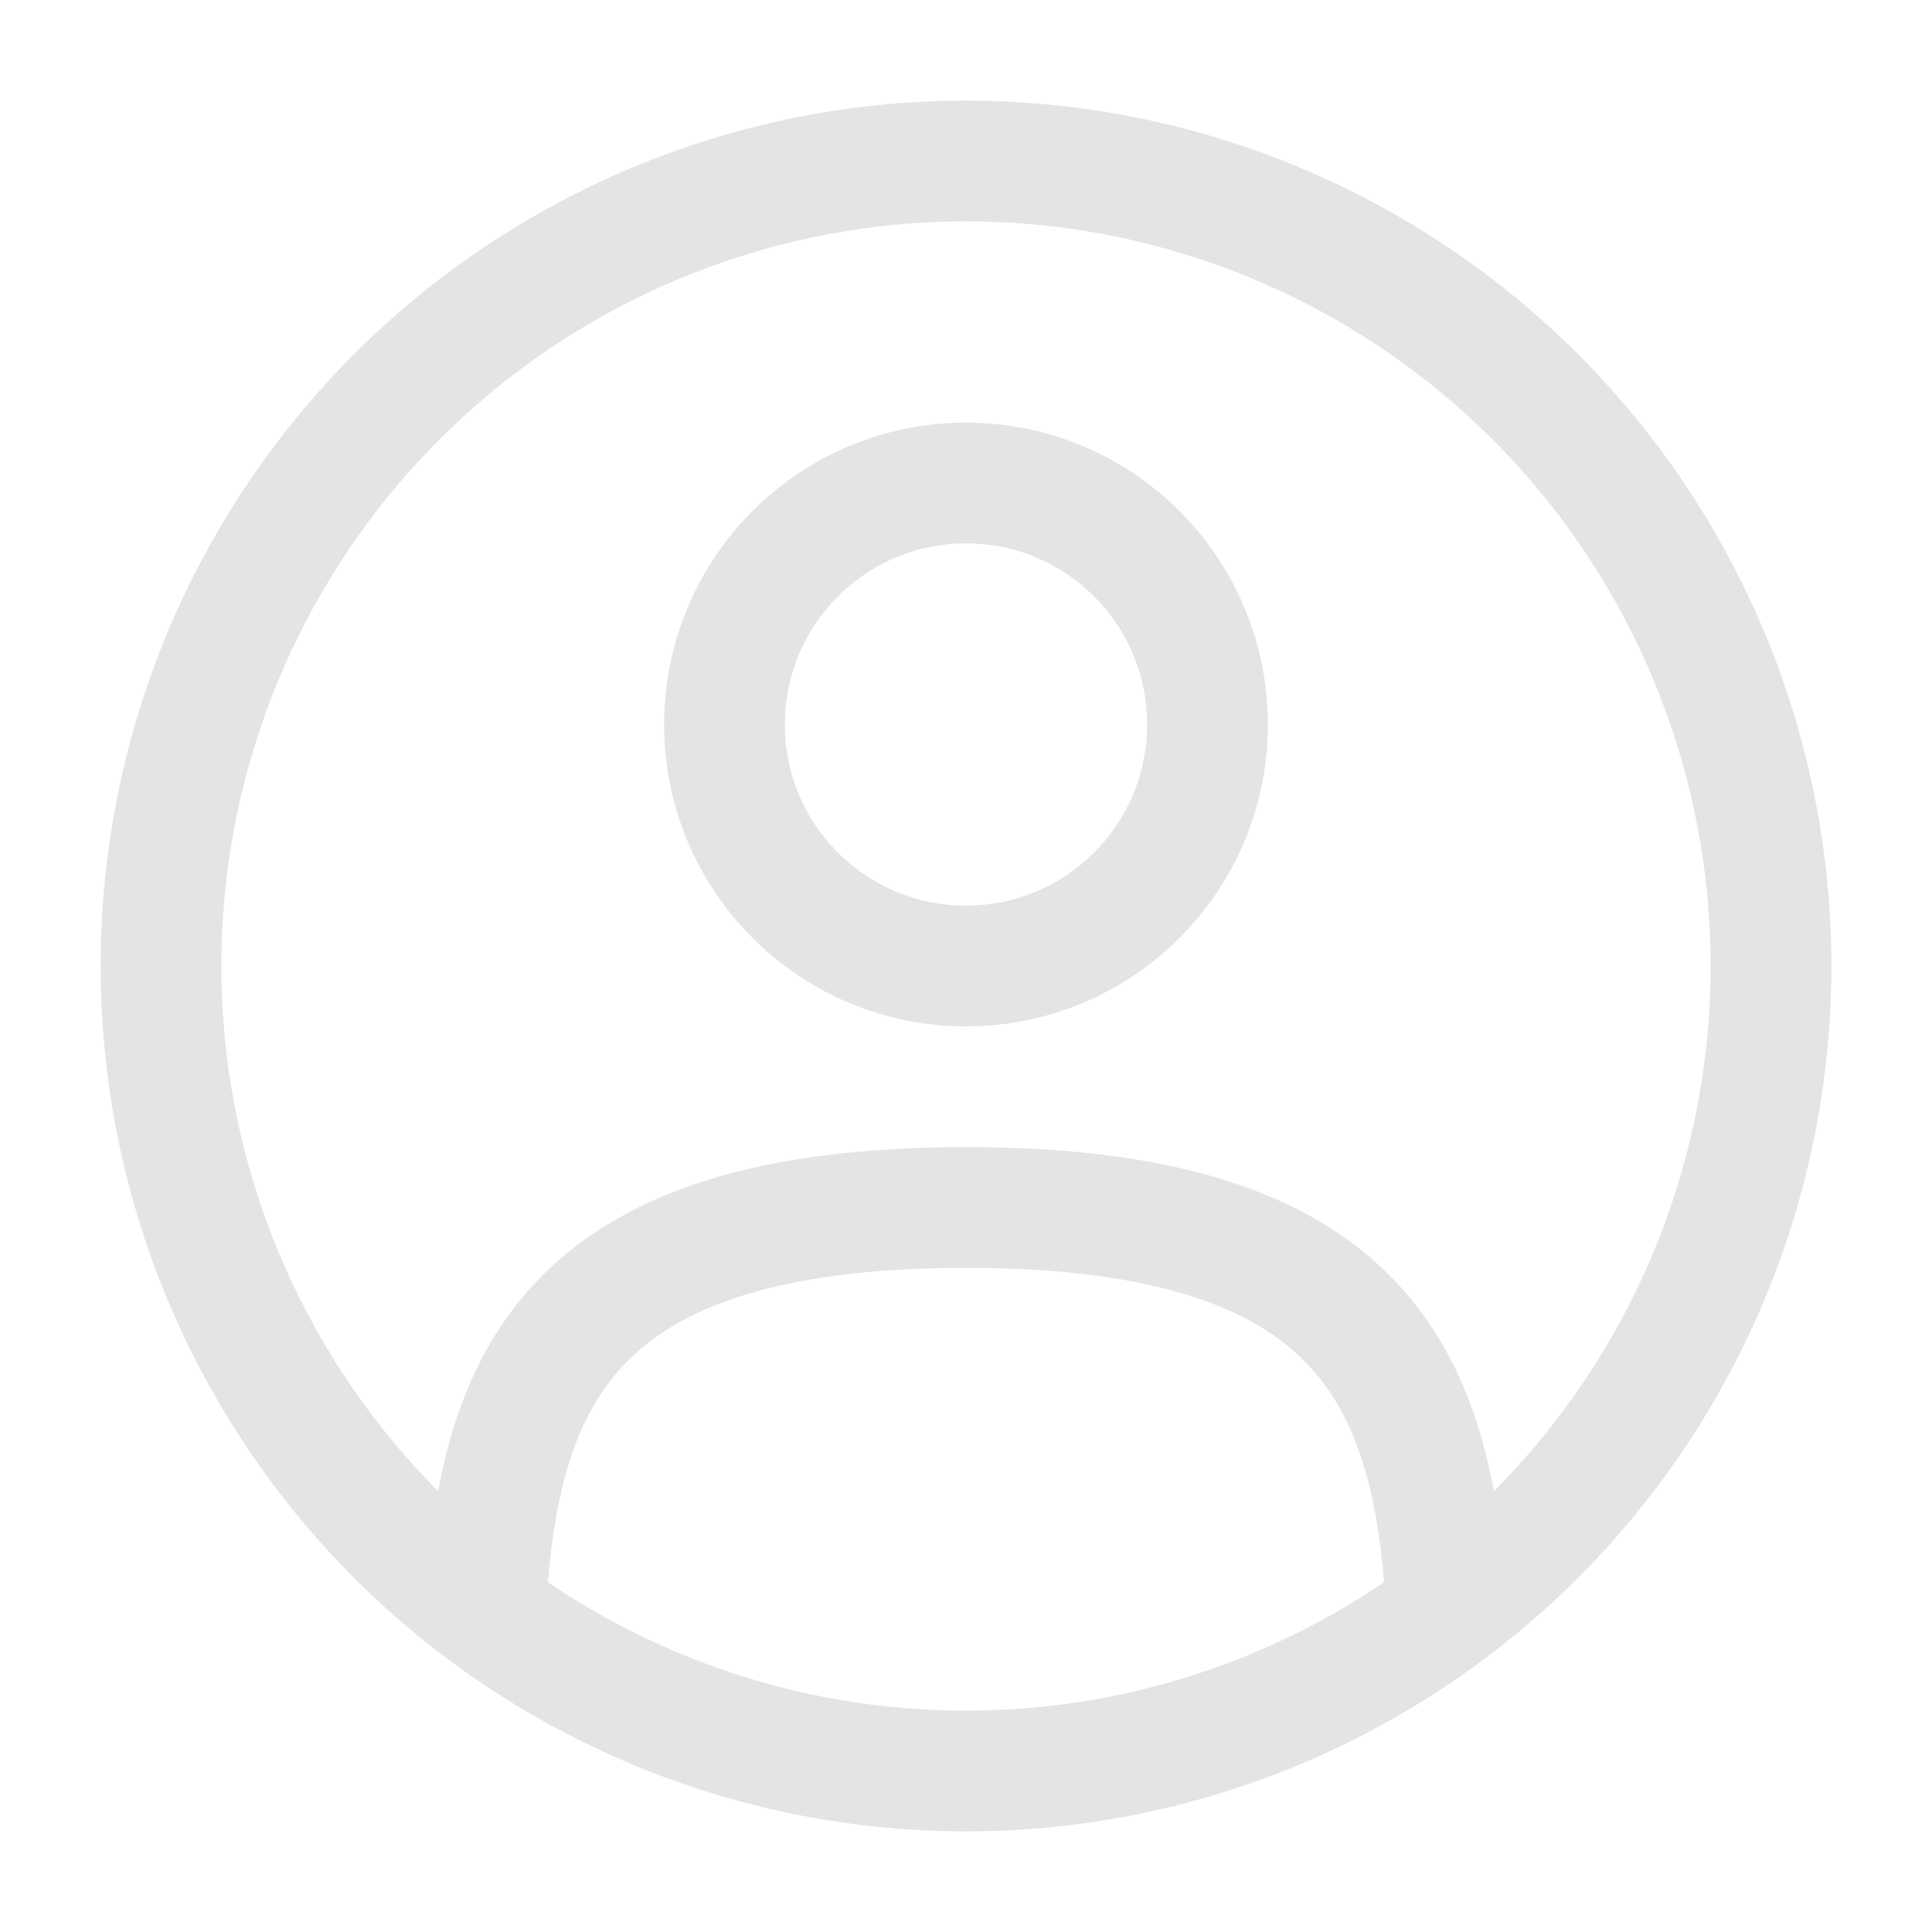 <?xml version="1.0" encoding="utf-8"?><!-- Uploaded to: SVG Repo, www.svgrepo.com, Generator: SVG Repo
Mixer Tools -->
<svg width="800px" height="800px" viewBox="0 0 24 24" fill="none" xmlns="http://www.w3.org/2000/svg">
    <circle cx="12" cy="9" r="3" stroke="#e4e4e7" stroke-width="1.5" />
    <circle cx="12" cy="12" r="10" stroke="#e4e4e7" stroke-width="1.5" />
    <path d="M17.969 20C17.81 17.108 16.925 15 12 15C7.075 15 6.19 17.108 6.031 20"
        stroke="#e4e4e7" stroke-width="1.5" stroke-linecap="round" />
</svg>